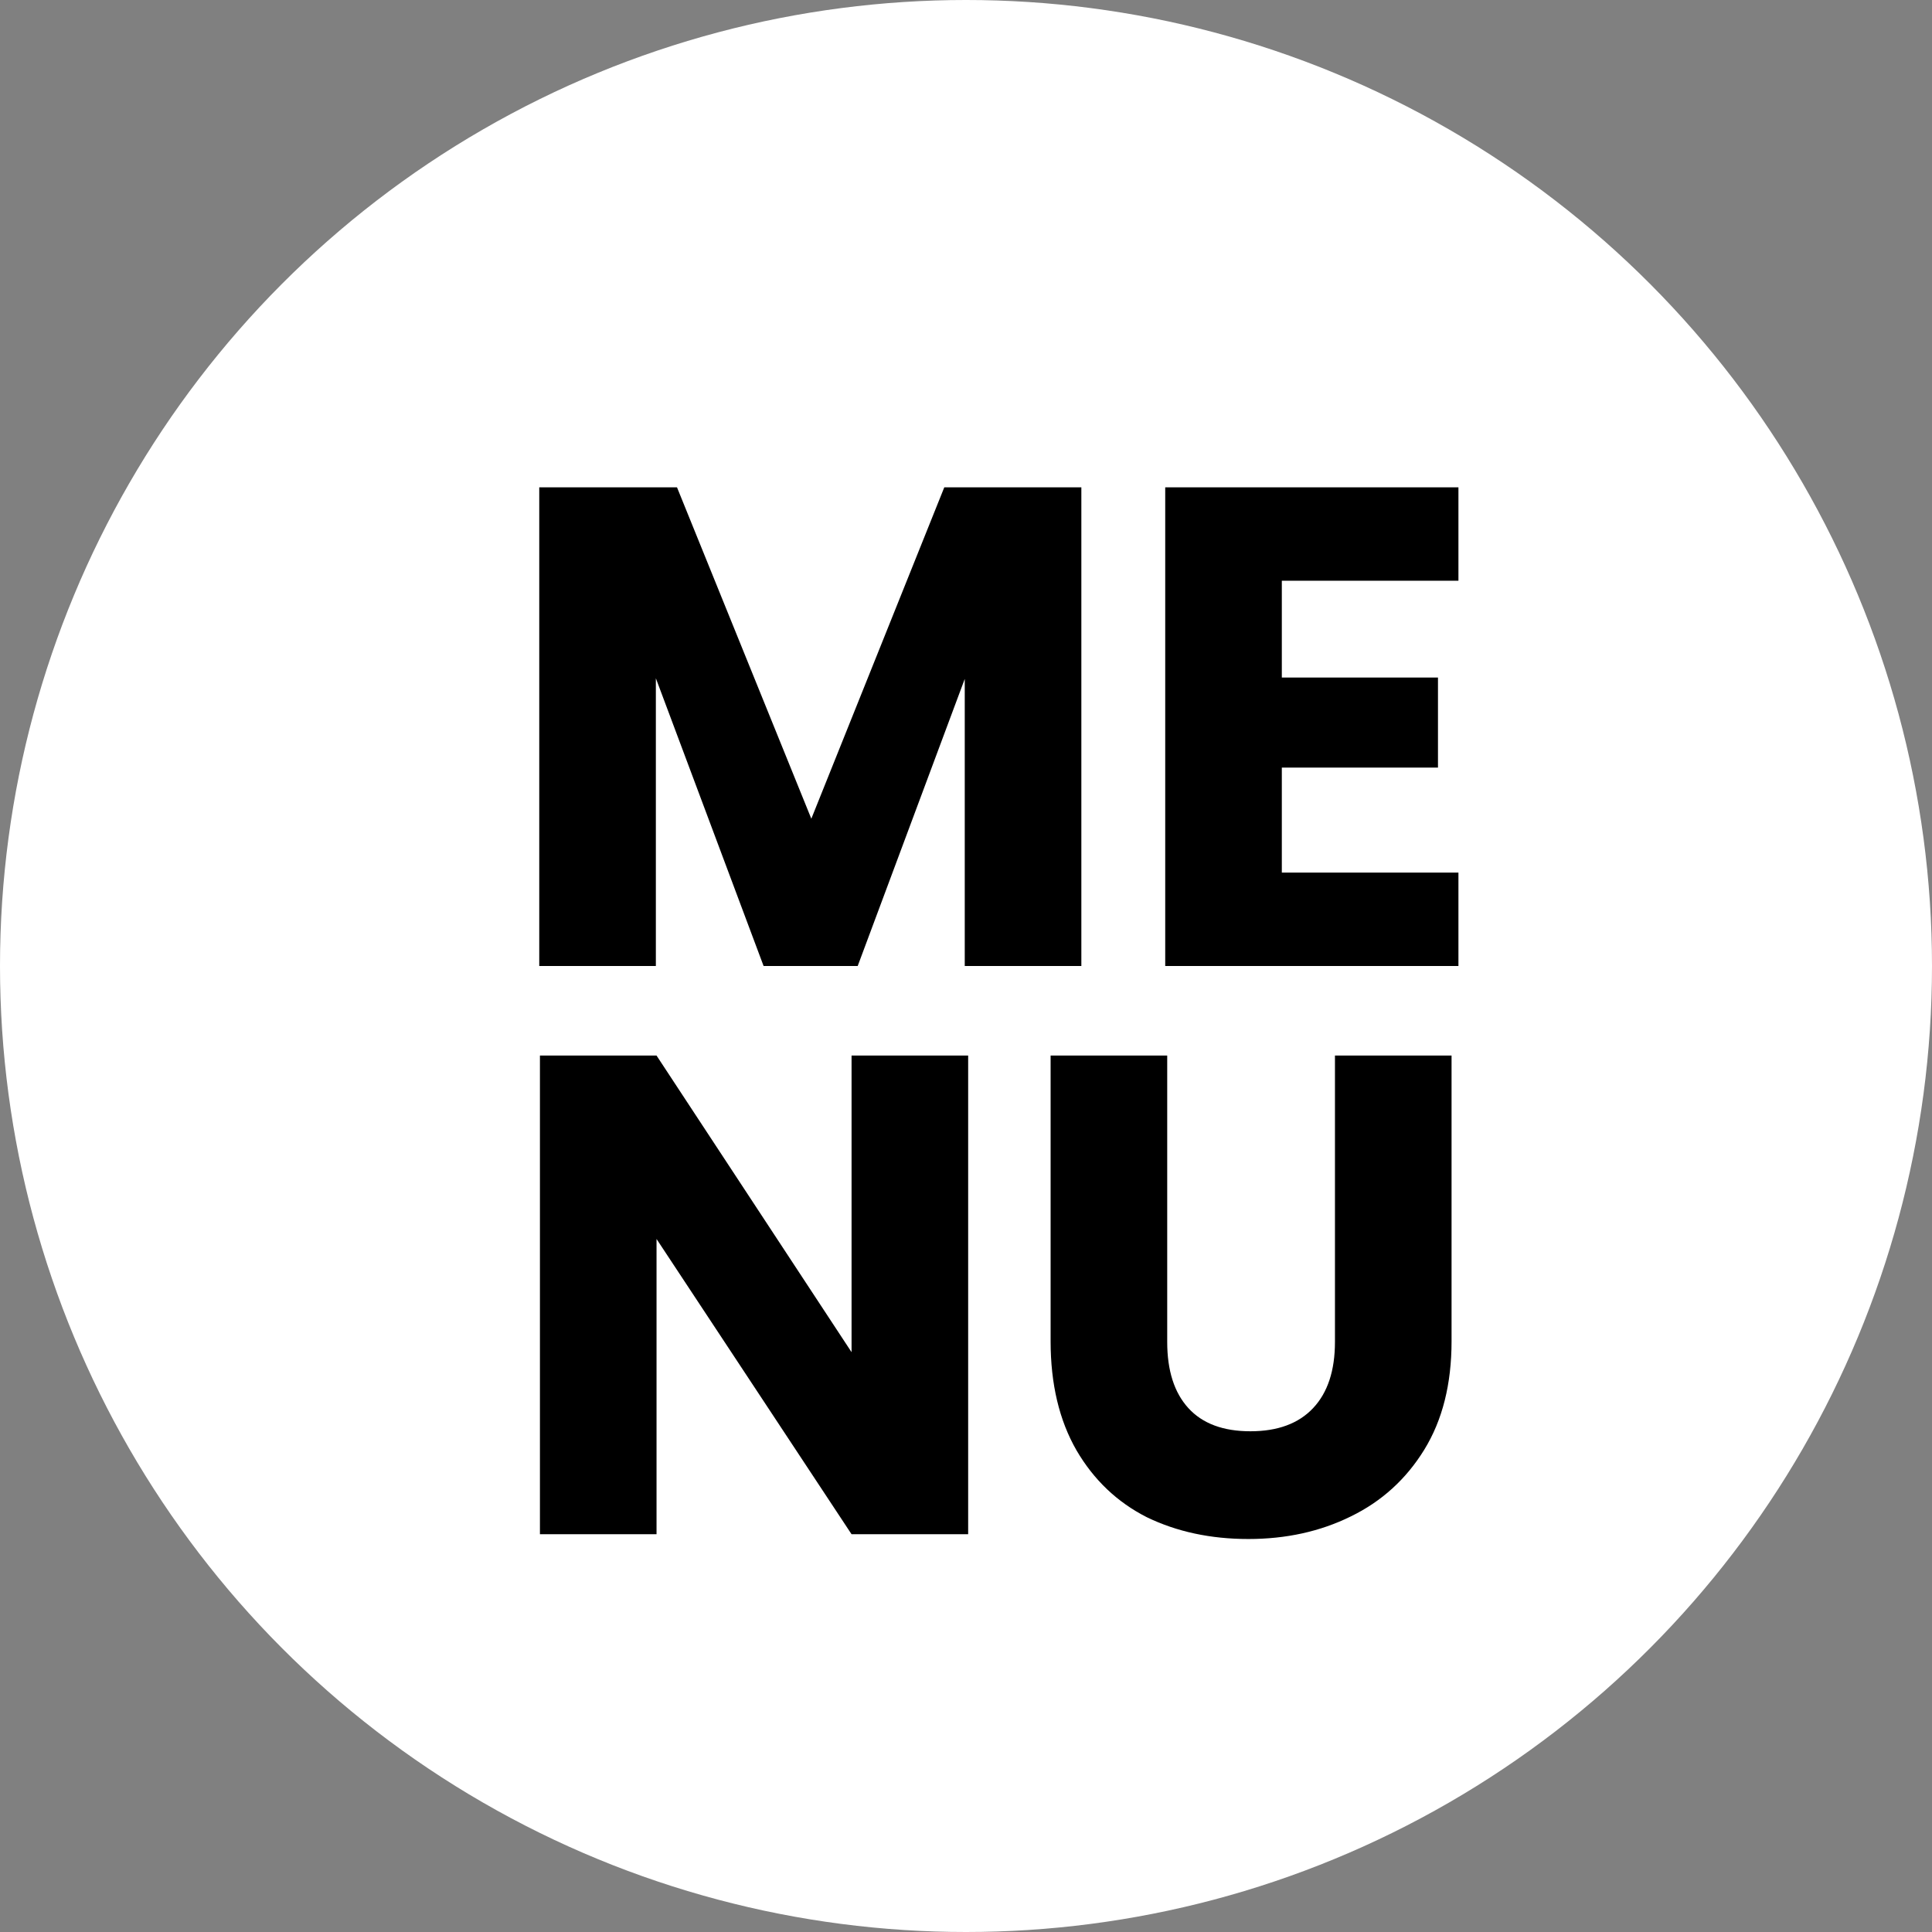 <svg width="34" height="34" viewBox="0 0 34 34" fill="none" xmlns="http://www.w3.org/2000/svg">
<rect x="0" y="0" width="34" height="34" fill="#808080" stroke="none"/>
<circle cx="17" cy="17" r="17" fill="white"/>
<path d="M19.03 8.576V17H16.978V11.948L15.094 17H13.438L11.542 11.936V17H9.49V8.576H11.914L14.278 14.408L16.618 8.576H19.03ZM22.558 10.22V11.924H25.306V13.508H22.558V15.356H25.666V17H20.506V8.576H25.666V10.22H22.558ZM17.038 27H14.986L11.554 21.804V27H9.502V18.576H11.554L14.986 23.796V18.576H17.038V27ZM20.541 18.576V23.616C20.541 24.12 20.665 24.508 20.913 24.78C21.161 25.052 21.525 25.188 22.005 25.188C22.485 25.188 22.853 25.052 23.109 24.78C23.365 24.508 23.493 24.12 23.493 23.616V18.576H25.545V23.604C25.545 24.356 25.385 24.992 25.065 25.512C24.745 26.032 24.313 26.424 23.769 26.688C23.233 26.952 22.633 27.084 21.969 27.084C21.305 27.084 20.709 26.956 20.181 26.7C19.661 26.436 19.249 26.044 18.945 25.524C18.641 24.996 18.489 24.356 18.489 23.604V18.576H20.541Z" fill="black"/>
</svg>
